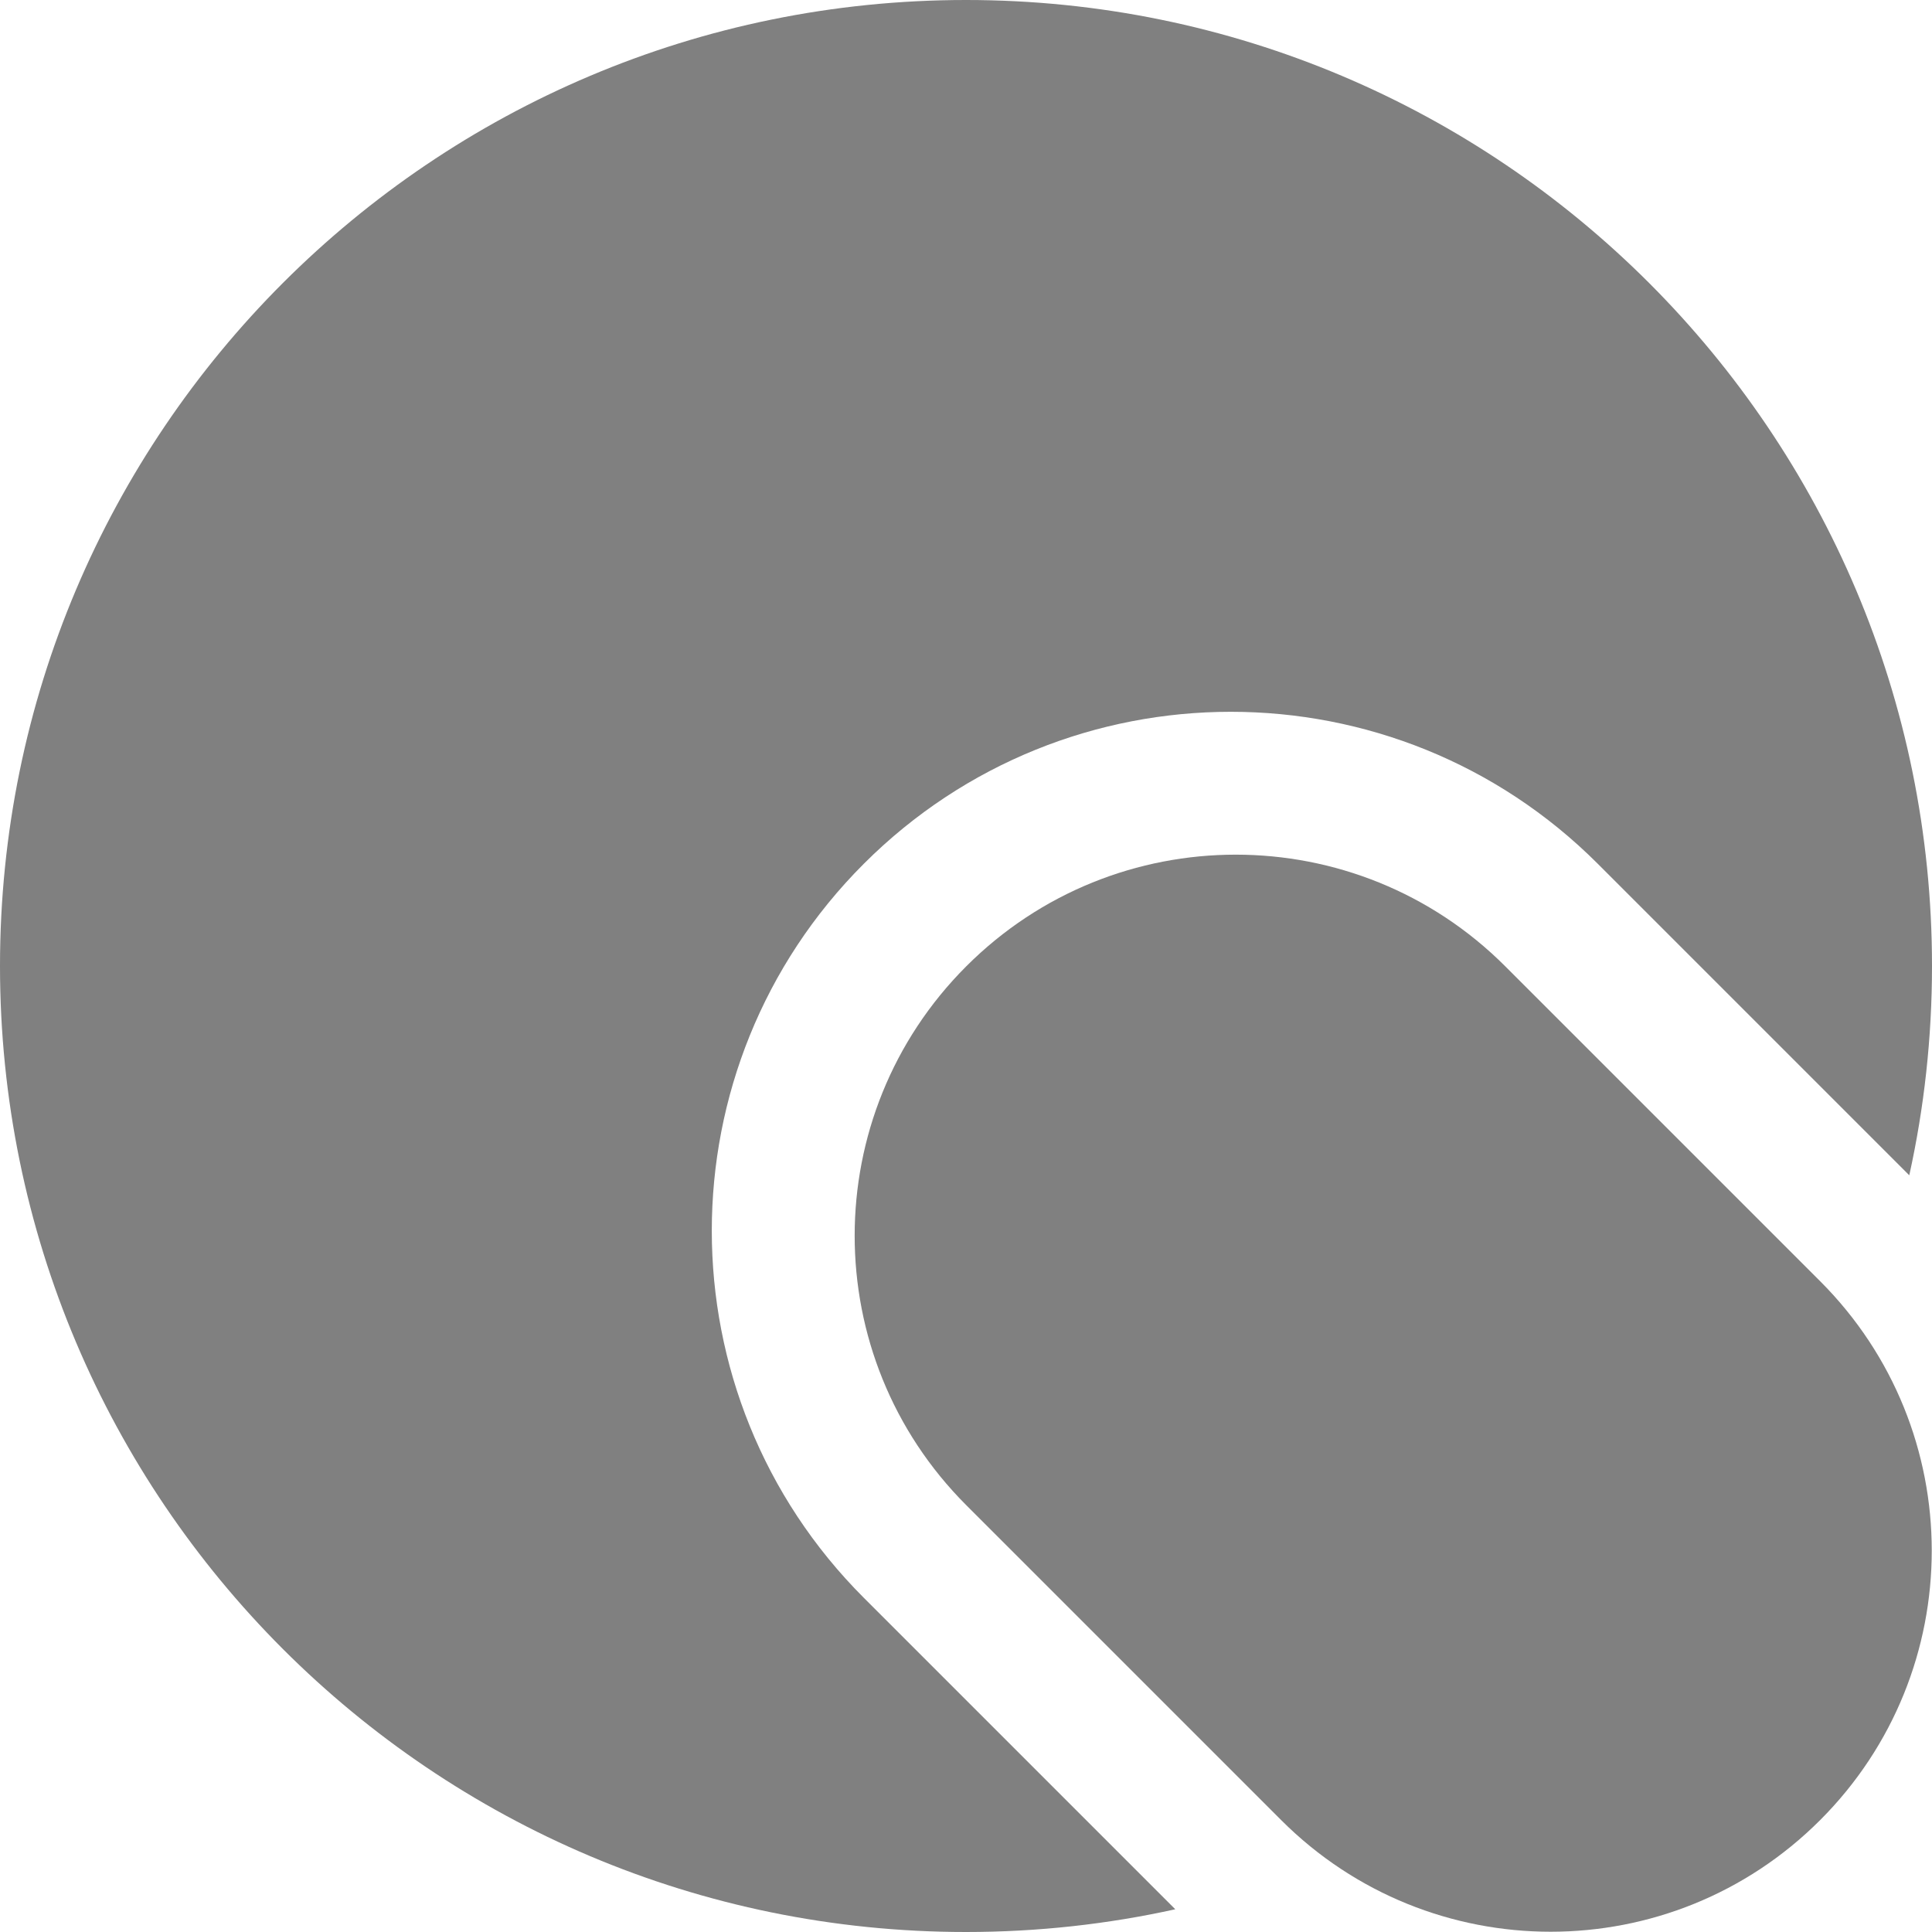 <svg width="71" height="71" viewBox="0 0 71 71" fill="none" xmlns="http://www.w3.org/2000/svg">
<path d="M70.165 43.191C70.712 40.714 71 38.141 71 35.5C71 15.894 55.106 0 35.5 0C15.894 0 0 15.894 0 35.5C0 55.106 15.894 71 35.5 71C38.141 71 40.714 70.712 43.191 70.165L31.744 58.718C24.296 51.27 24.296 39.193 31.744 31.744C39.193 24.296 51.27 24.296 58.718 31.744L70.165 43.191Z" fill="#808080"/>
<path d="M35.511 35.51C40.98 30.041 49.847 30.041 55.316 35.51L66.889 47.083C72.358 52.552 72.358 61.419 66.889 66.888C61.42 72.358 52.553 72.358 47.083 66.888L35.511 55.316C30.041 49.846 30.041 40.979 35.511 35.51Z" fill="#808080"/>
</svg>
